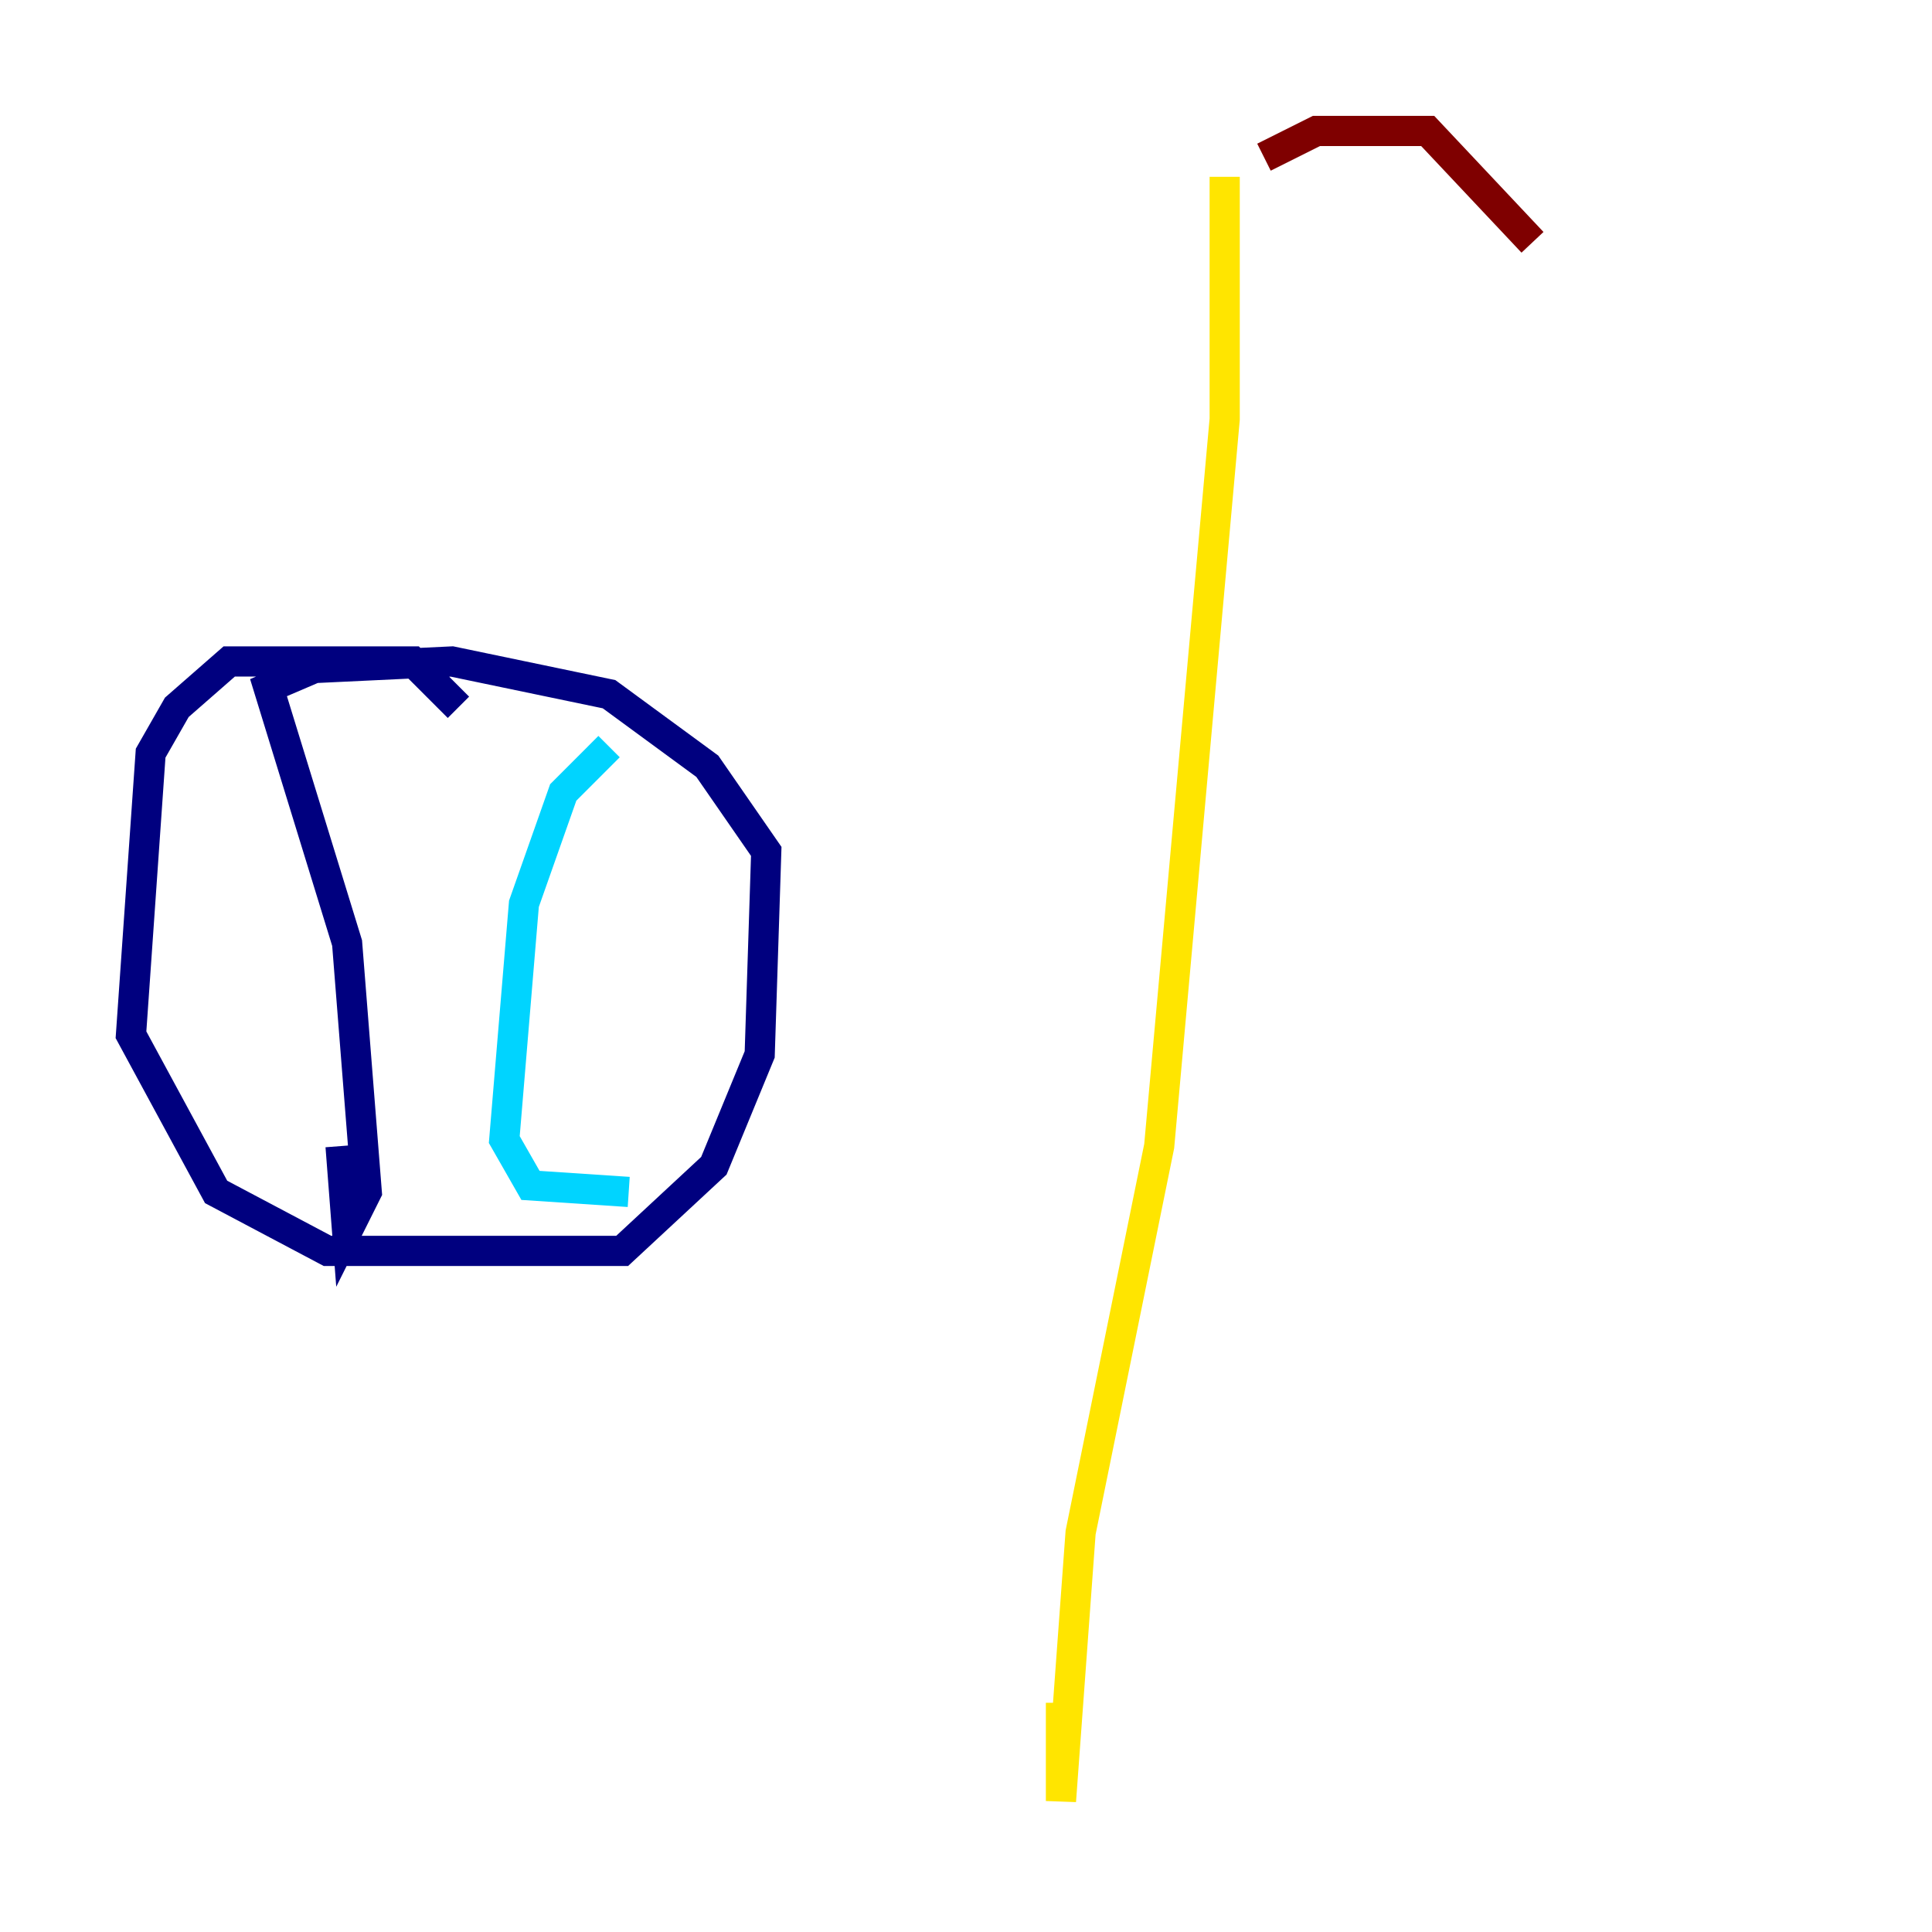 <?xml version="1.0" encoding="utf-8" ?>
<svg baseProfile="tiny" height="128" version="1.2" viewBox="0,0,128,128" width="128" xmlns="http://www.w3.org/2000/svg" xmlns:ev="http://www.w3.org/2001/xml-events" xmlns:xlink="http://www.w3.org/1999/xlink"><defs /><polyline fill="none" points="30.373,46.861 27.336,43.824 15.186,43.824 11.715,46.861 9.98,49.898 8.678,68.556 14.319,78.969 21.695,82.875 41.22,82.875 47.295,77.234 50.332,69.858 50.766,56.407 46.861,50.766 40.352,45.993 29.939,43.824 20.827,44.258 17.79,45.559 22.997,62.481 24.298,78.969 22.997,81.573 22.563,75.932" stroke="#00007f" stroke-width="2" /><polyline fill="none" points="40.352,49.464 37.315,52.502 34.712,59.878 33.41,75.498 35.146,78.536 41.654,78.969" stroke="#00d4ff" stroke-width="2" /><polyline fill="none" points="81.139,11.715 81.139,27.77 76.8,75.932 71.593,101.532 70.291,119.322 70.291,112.814" stroke="#ffe500" stroke-width="2" /><polyline fill="none" points="83.742,10.414 87.214,8.678 94.59,8.678 101.532,16.054" stroke="#7f0000" stroke-width="2" /></svg>